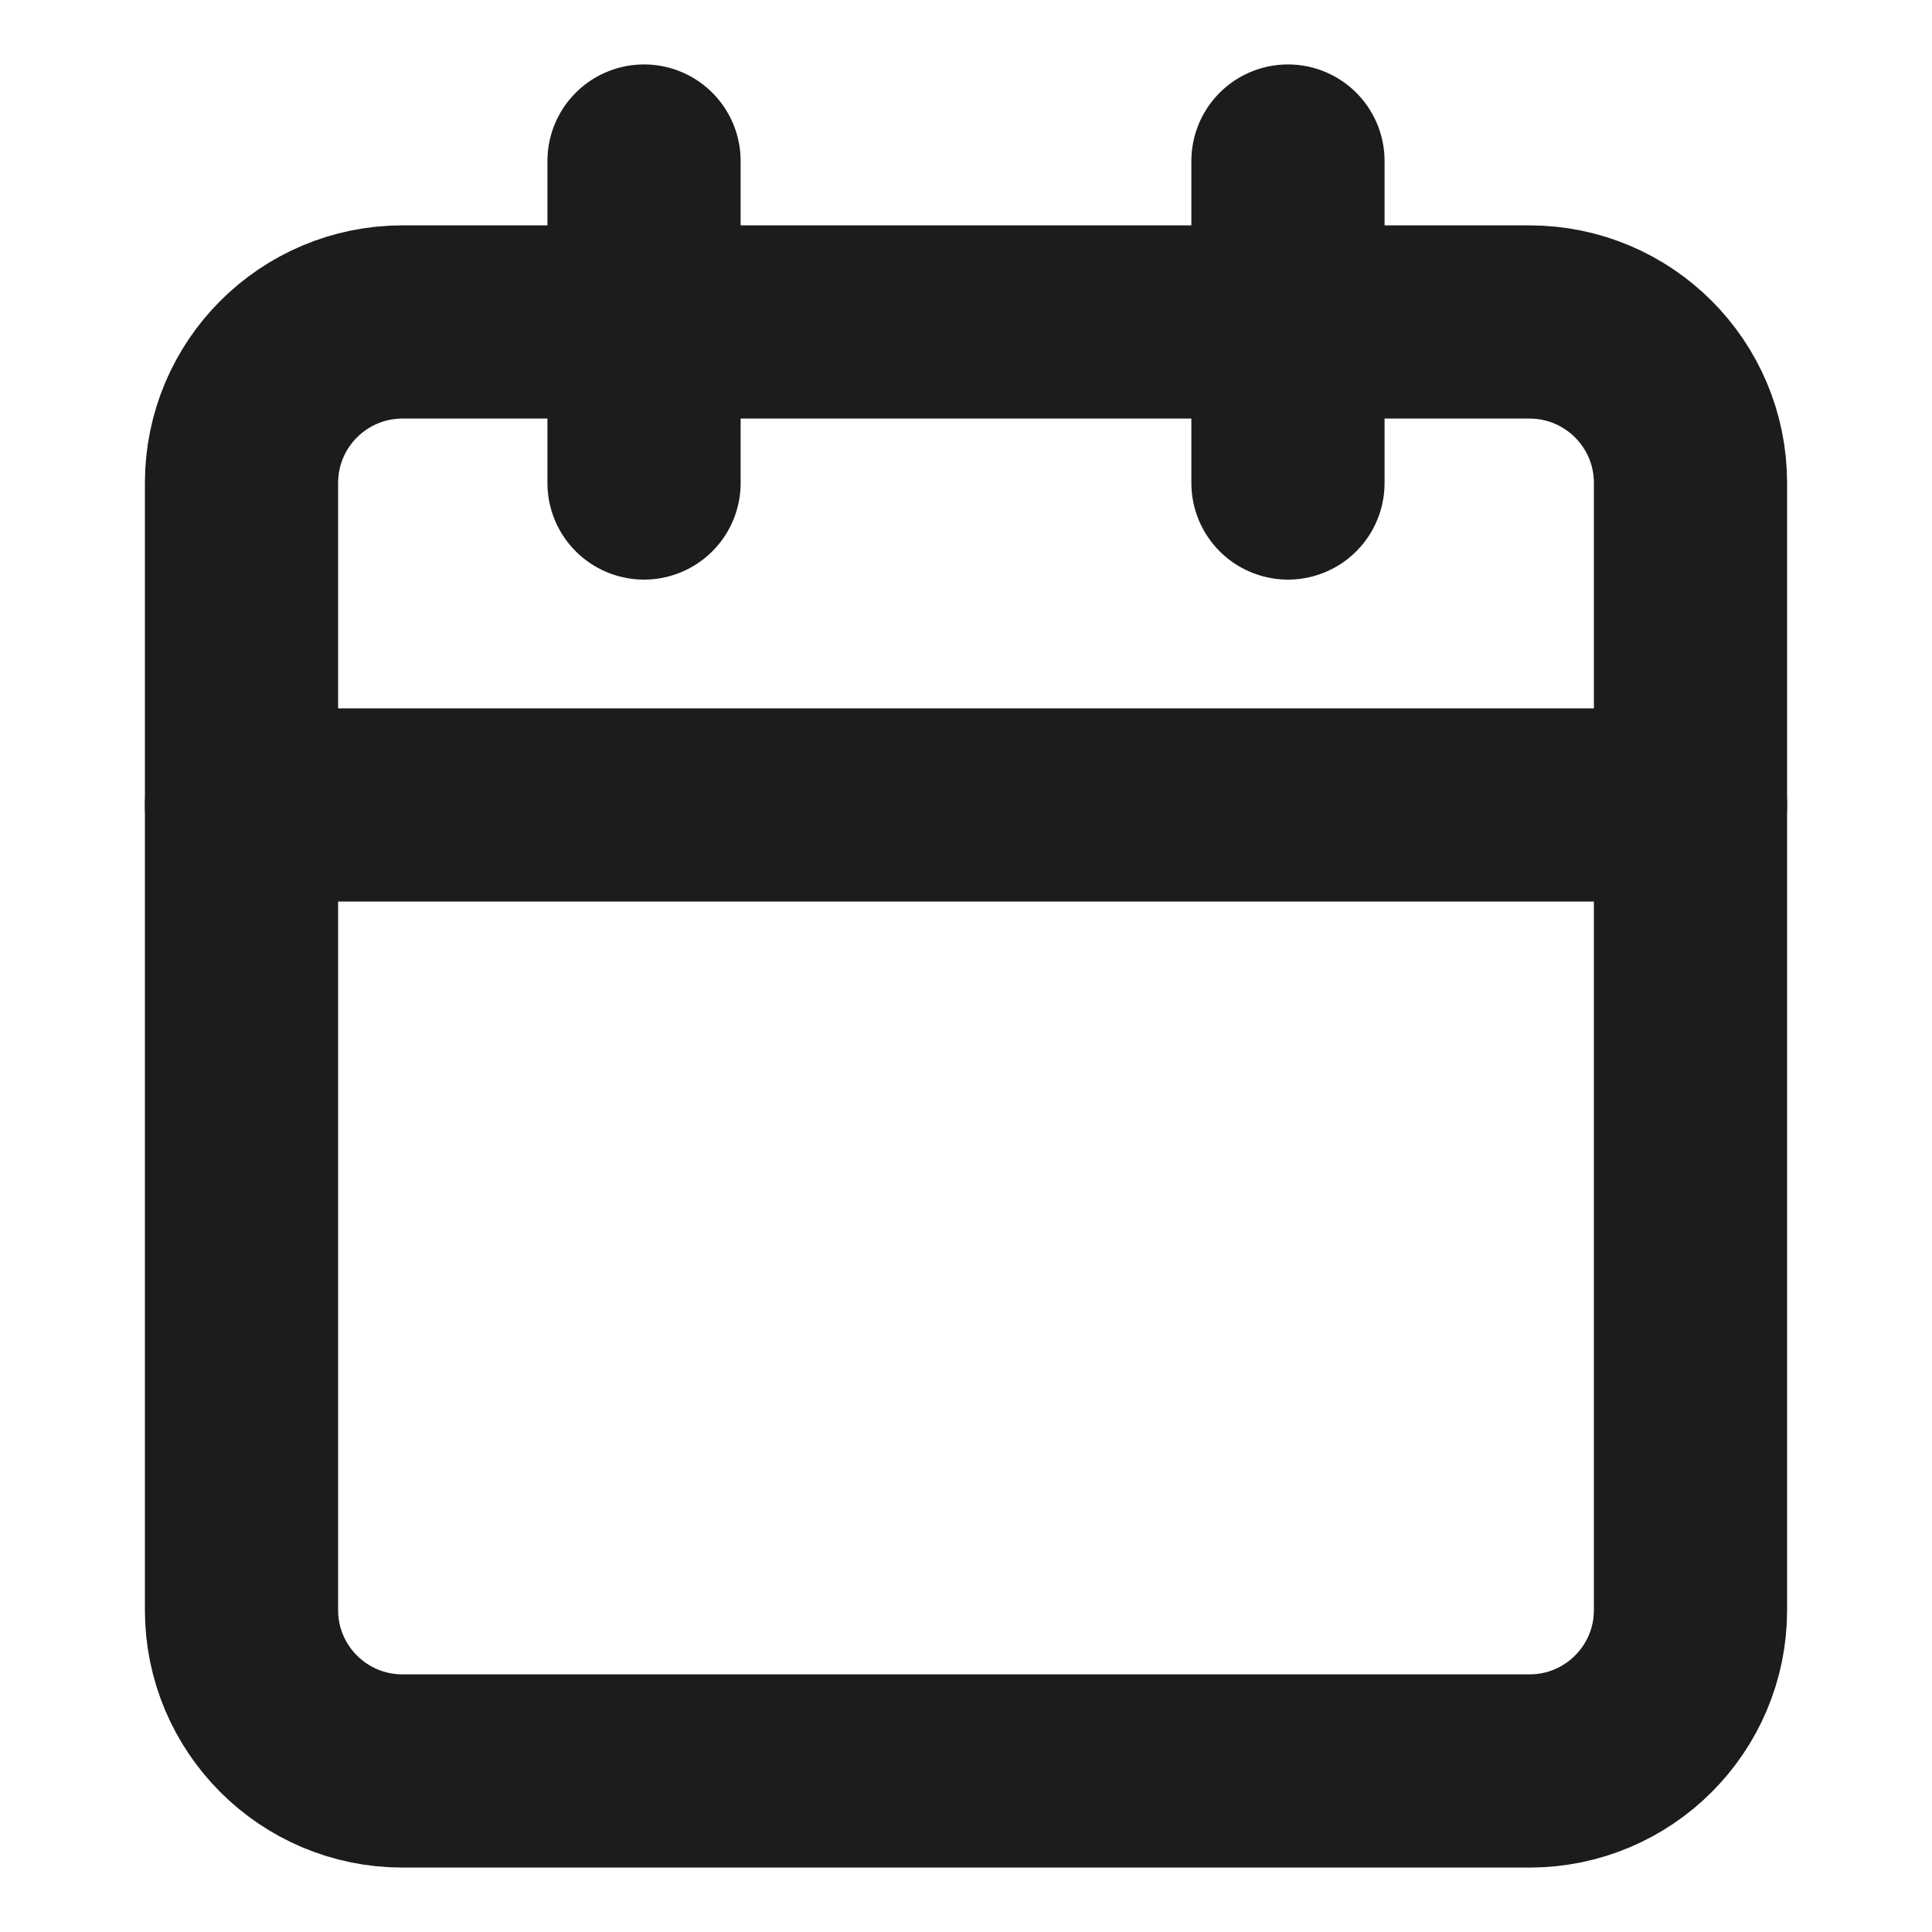 <svg width="20" height="20" viewBox="0 0 20 20" fill="none" xmlns="http://www.w3.org/2000/svg">
<path d="M15.833 3.333H4.167C3.246 3.333 2.5 4.079 2.5 5V16.667C2.5 17.587 3.246 18.333 4.167 18.333H15.833C16.754 18.333 17.5 17.587 17.5 16.667V5C17.5 4.079 16.754 3.333 15.833 3.333Z" stroke="#1C1C1C" stroke-width="2" stroke-linecap="round" stroke-linejoin="round"/>
<path d="M13.333 1.667V5" stroke="#1C1C1C" stroke-width="2" stroke-linecap="round" stroke-linejoin="round"/>
<path d="M6.667 1.667V5" stroke="#1C1C1C" stroke-width="2" stroke-linecap="round" stroke-linejoin="round"/>
<path d="M2.5 8.333H17.5" stroke="#1C1C1C" stroke-width="2" stroke-linecap="round" stroke-linejoin="round"/>
</svg>
